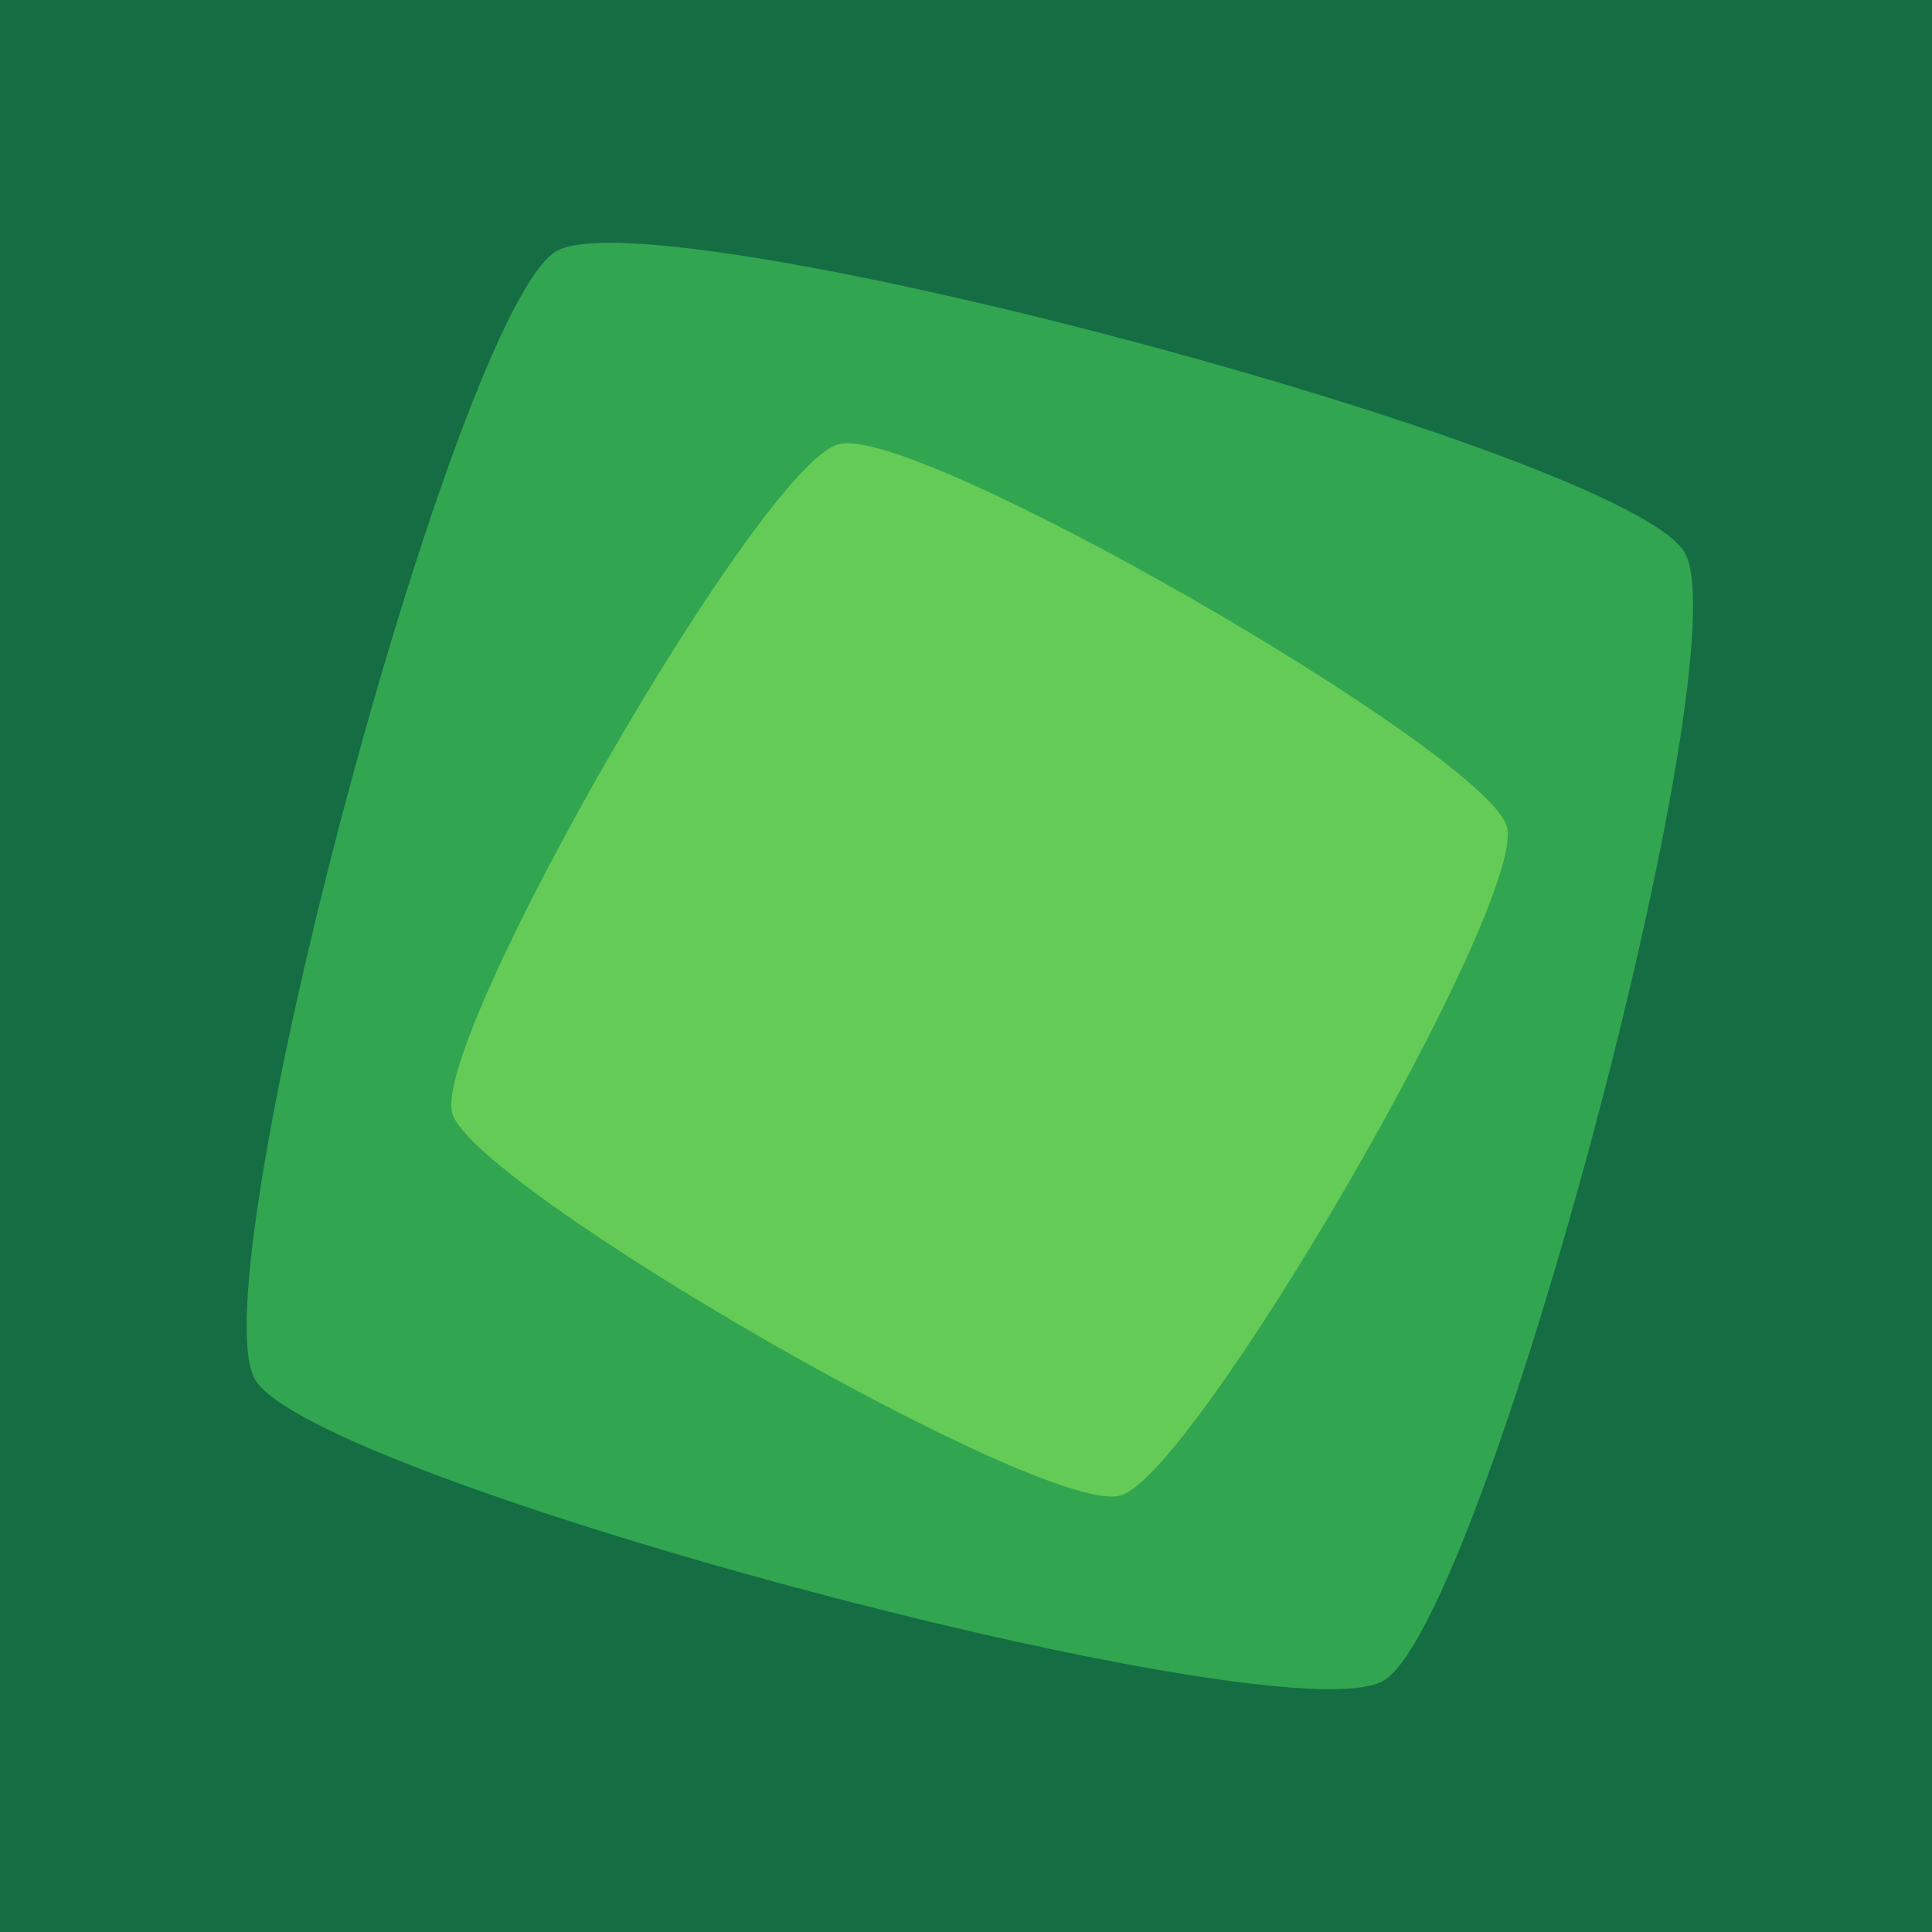 <?xml version="1.0" encoding="UTF-8" standalone="no"?>
<svg
   viewBox="0 0 100 100"
   version="1.1"
   id="svg8"
   sodipodi:docname="tilted round green boxes.svg"
   width="100"
   height="100"
   inkscape:version="1.1.1 (3bf5ae0d25, 2021-09-20)"
   xmlns:inkscape="http://www.inkscape.org/namespaces/inkscape"
   xmlns:sodipodi="http://sodipodi.sourceforge.net/DTD/sodipodi-0.dtd"
   xmlns="http://www.w3.org/2000/svg"
   xmlns:svg="http://www.w3.org/2000/svg">
  <defs
     id="defs12" />
  <sodipodi:namedview
     id="namedview10"
     pagecolor="#505050"
     bordercolor="#eeeeee"
     borderopacity="1"
     inkscape:pageshadow="0"
     inkscape:pageopacity="0"
     inkscape:pagecheckerboard="0"
     showgrid="false"
     inkscape:zoom="6.3062165"
     inkscape:cx="38.691979"
     inkscape:cy="48.364974"
     inkscape:window-width="1920"
     inkscape:window-height="947"
     inkscape:window-x="0"
     inkscape:window-y="27"
     inkscape:window-maximized="1"
     inkscape:current-layer="svg8" />
  <path
     fill="#156d44"
     d="M 0,0 H 100 V 100 H 0 Z"
     id="path2"
     style="stroke-width:0.2" />
  <path
     fill="#31a550"
     d="M 87.2,28.6 C 90.2,33.8 76.8,84 71.6,87 66.4,90 16.2,76.6 13.2,71.4 10.2,66.2 23.6,16 28.8,13 34,10 84.2,23.4 87.2,28.6 Z"
     id="path4"
     style="stroke-width:0.2" />
  <path
     fill="#65cb57"
     d="m 78,42.8 c 1,4 -16.2,33.6 -20,34.6 -3.8,1.2 -33.6,-16 -34.6,-19.8 -1,-4 16,-33.6 20,-34.6 C 47.2,21.8 77,39 78,42.8 Z"
     id="path6"
     style="stroke-width:0.2" />
</svg>
